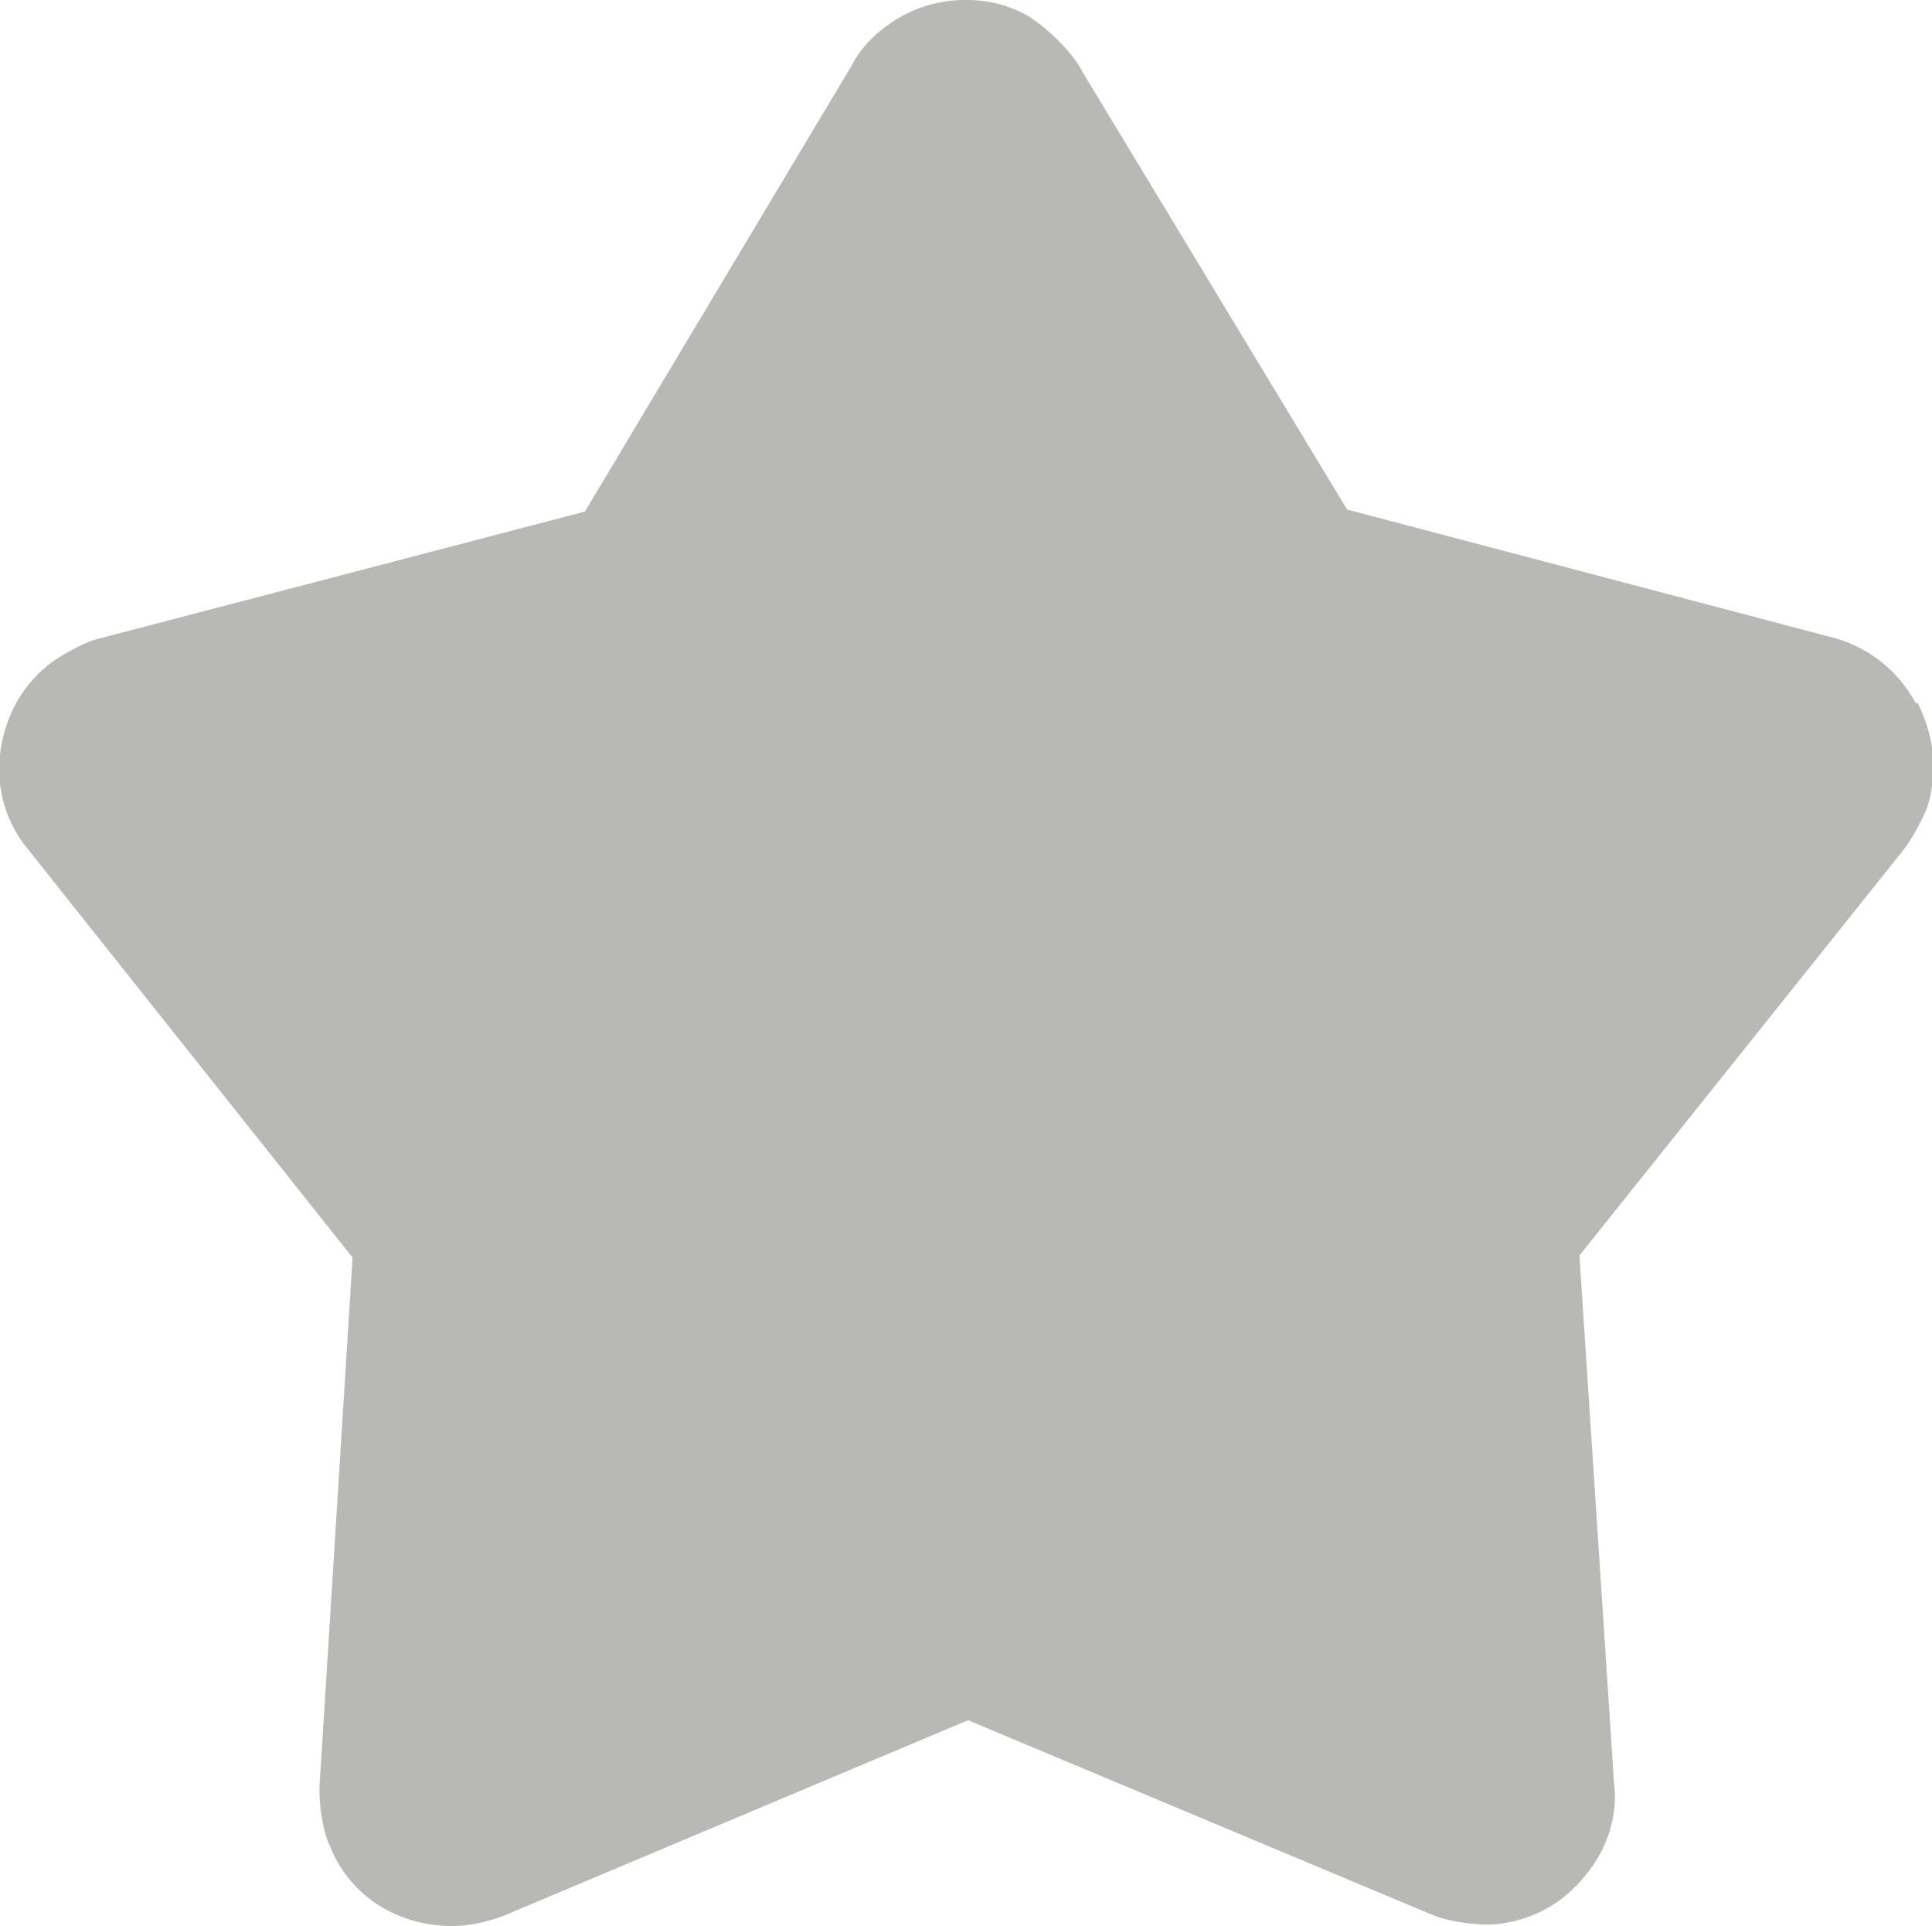 <svg xmlns="http://www.w3.org/2000/svg" id="Layer_1" data-name="Layer 1" viewBox="0 0 9.48 9.45">
  <defs fill="#000000">
    <style>
      .cls-1 {
        fill: #b8b8b7;
      }
    </style>
  </defs>
  <path class="cls-1" d="m9.4,3.45c-.08-.15-.22-.27-.4-.32l-2.39-.63L5.31.35c-.05-.1-.19-.23-.28-.28-.15-.08-.33-.09-.49-.04-.16.05-.3.17-.36.29l-1.31,2.19L.46,3.14c-.06.02-.17.08-.22.12-.14.11-.22.27-.24.44-.02.17.03.34.14.47l1.59,2-.16,2.56c-.01.09.01.25.05.33.1.25.34.39.6.39.08,0,.17-.02.25-.05l2.28-.96,2.29.96c.08.03.22.05.31.04.17-.02.32-.1.43-.24.11-.13.16-.3.14-.45l-.17-2.59,1.59-1.99c.04-.05.1-.16.12-.22.05-.17.03-.34-.05-.5Z" fill="#000000"/>
</svg>